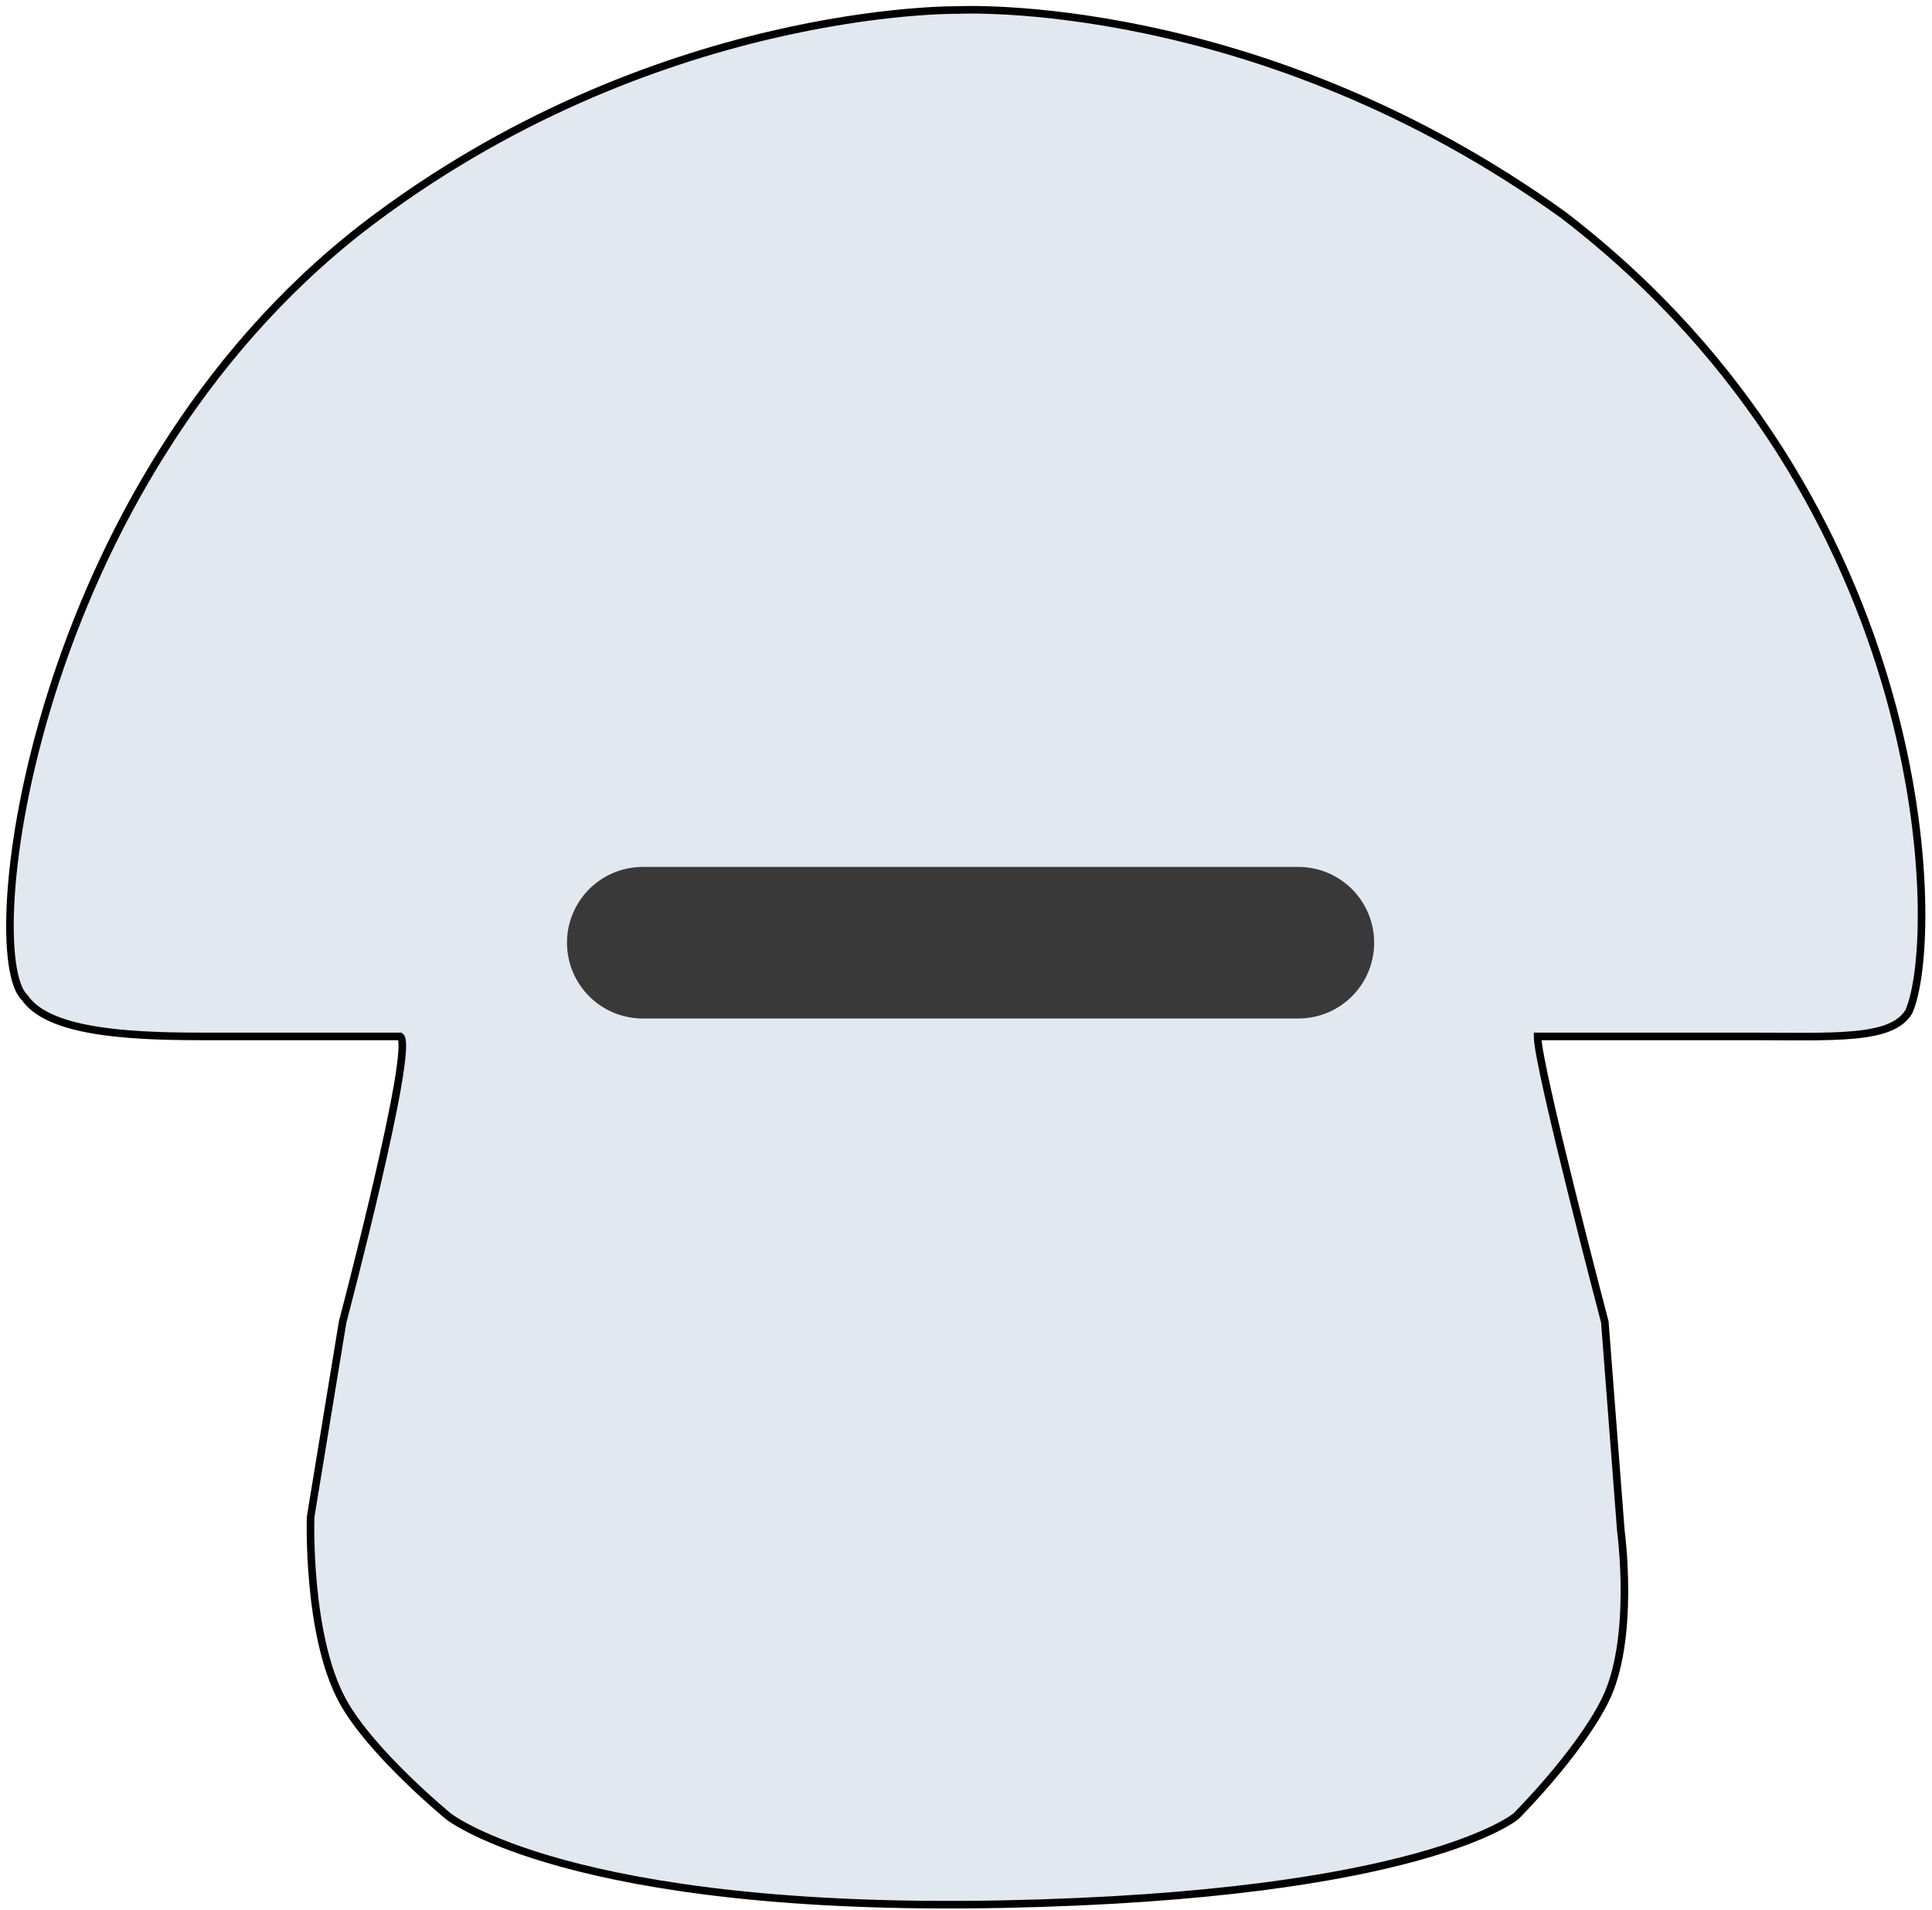 <svg width="255" height="252" viewBox="0 0 255 252" fill="none" xmlns="http://www.w3.org/2000/svg">
<path d="M206.387 28.407C165.844 -0.767 126.385 1.323 126.385 1.323C126.385 1.323 86.102 0.717 47.991 29.97C3.983 64.079 -2.921 125.947 3.26 131.635C6.276 136.071 16.262 136.762 26.323 136.762H52.835C54.804 138.182 45.224 174.448 45.224 174.448L40.996 200.176C40.996 200.176 40.476 215.775 45.224 224.455C48.968 231.299 59.178 239.674 59.178 239.674C59.178 239.674 75.137 252.411 132.326 251.27C187.647 250.166 200.084 239.674 200.084 239.674C200.084 239.674 208.235 231.556 211.817 224.455C215.893 216.375 213.932 201.988 213.932 201.988L211.817 174.448C211.817 174.448 202.938 140.706 202.938 136.762H230.467C242.061 136.762 249.641 137.313 251.938 133.508C256.286 123.791 255.689 66.249 206.387 28.407Z" fill="#E2E8F0" stroke="black"/>
<line x1="84.835" y1="124.399" x2="171.372" y2="124.399" stroke="#393939" stroke-width="20" stroke-linecap="round"/>
</svg>
